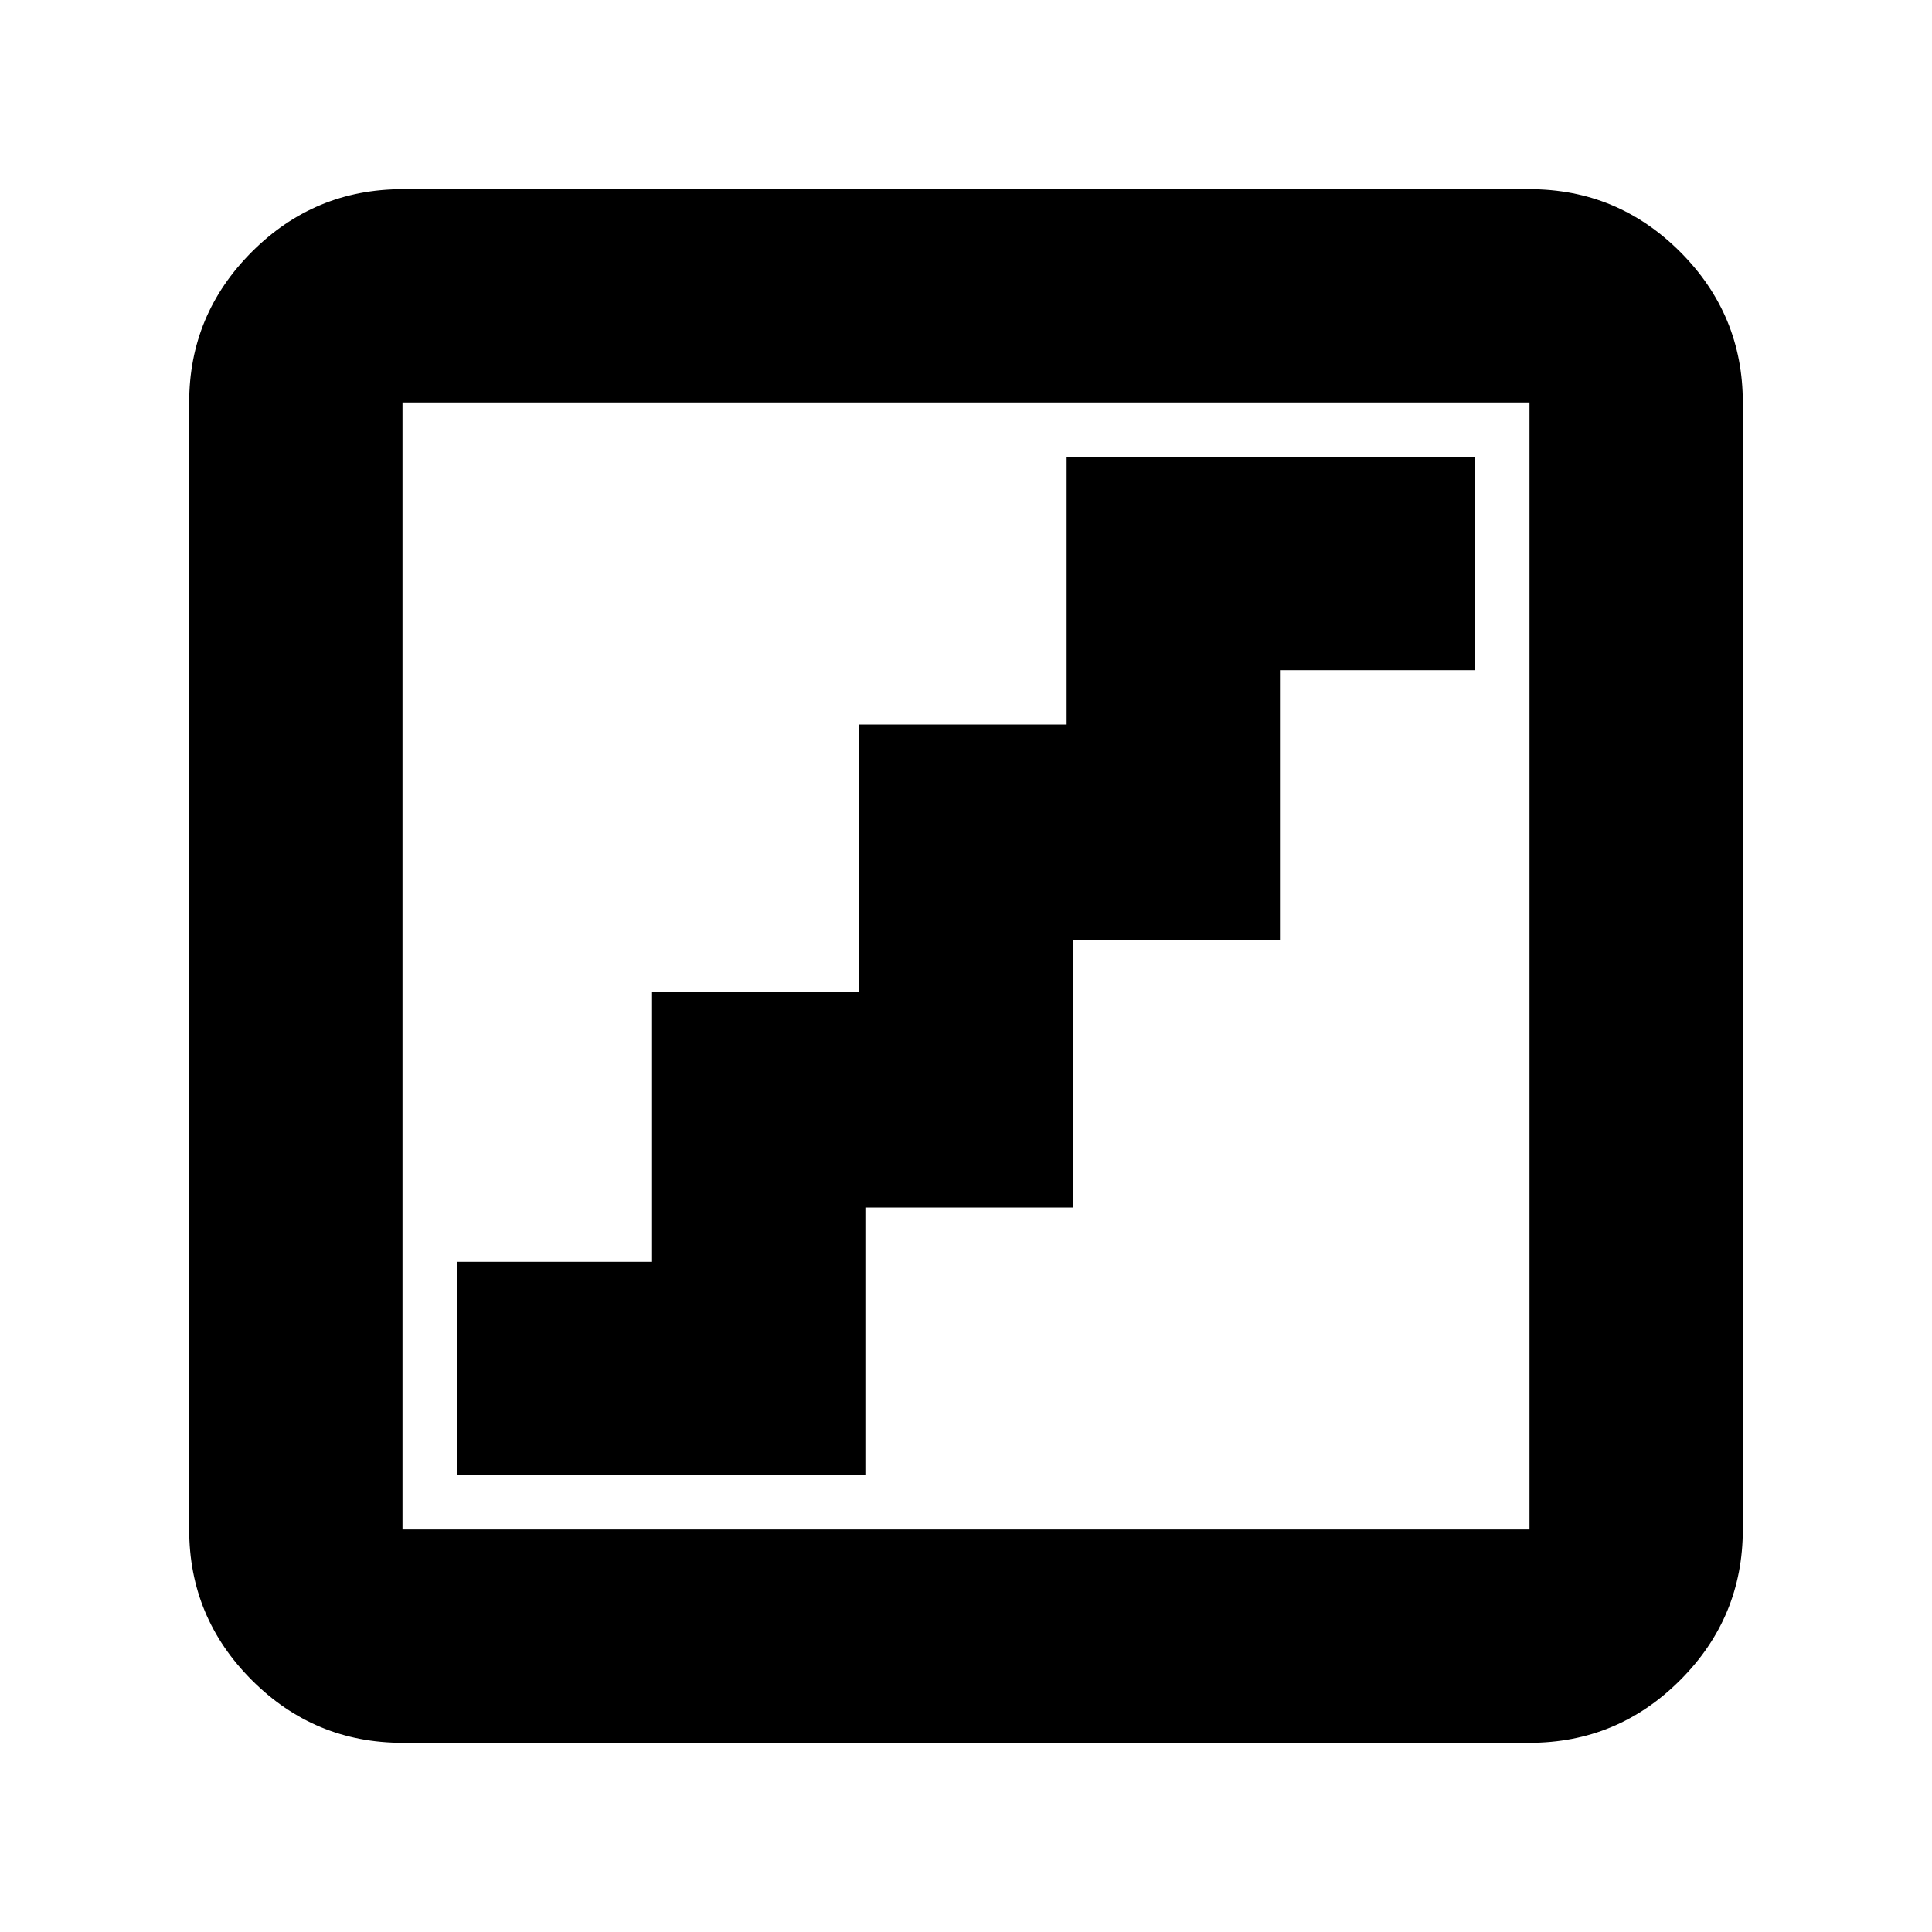 <svg xmlns="http://www.w3.org/2000/svg" height="24" viewBox="0 -960 960 960" width="24"><path d="M227-227h203v-133h103v-133h103v-134h97v-106H530v133H427v133H324v134h-97v106ZM200-94q-43.73 0-74.86-31.14Q94-156.27 94-200v-560q0-43.72 31.14-74.86Q156.27-866 200-866h560q43.72 0 74.86 31.14T866-760v560q0 43.73-31.14 74.86Q803.72-94 760-94H200Zm0-106h560v-560H200v560Zm0-560v560-560Z"/></svg>